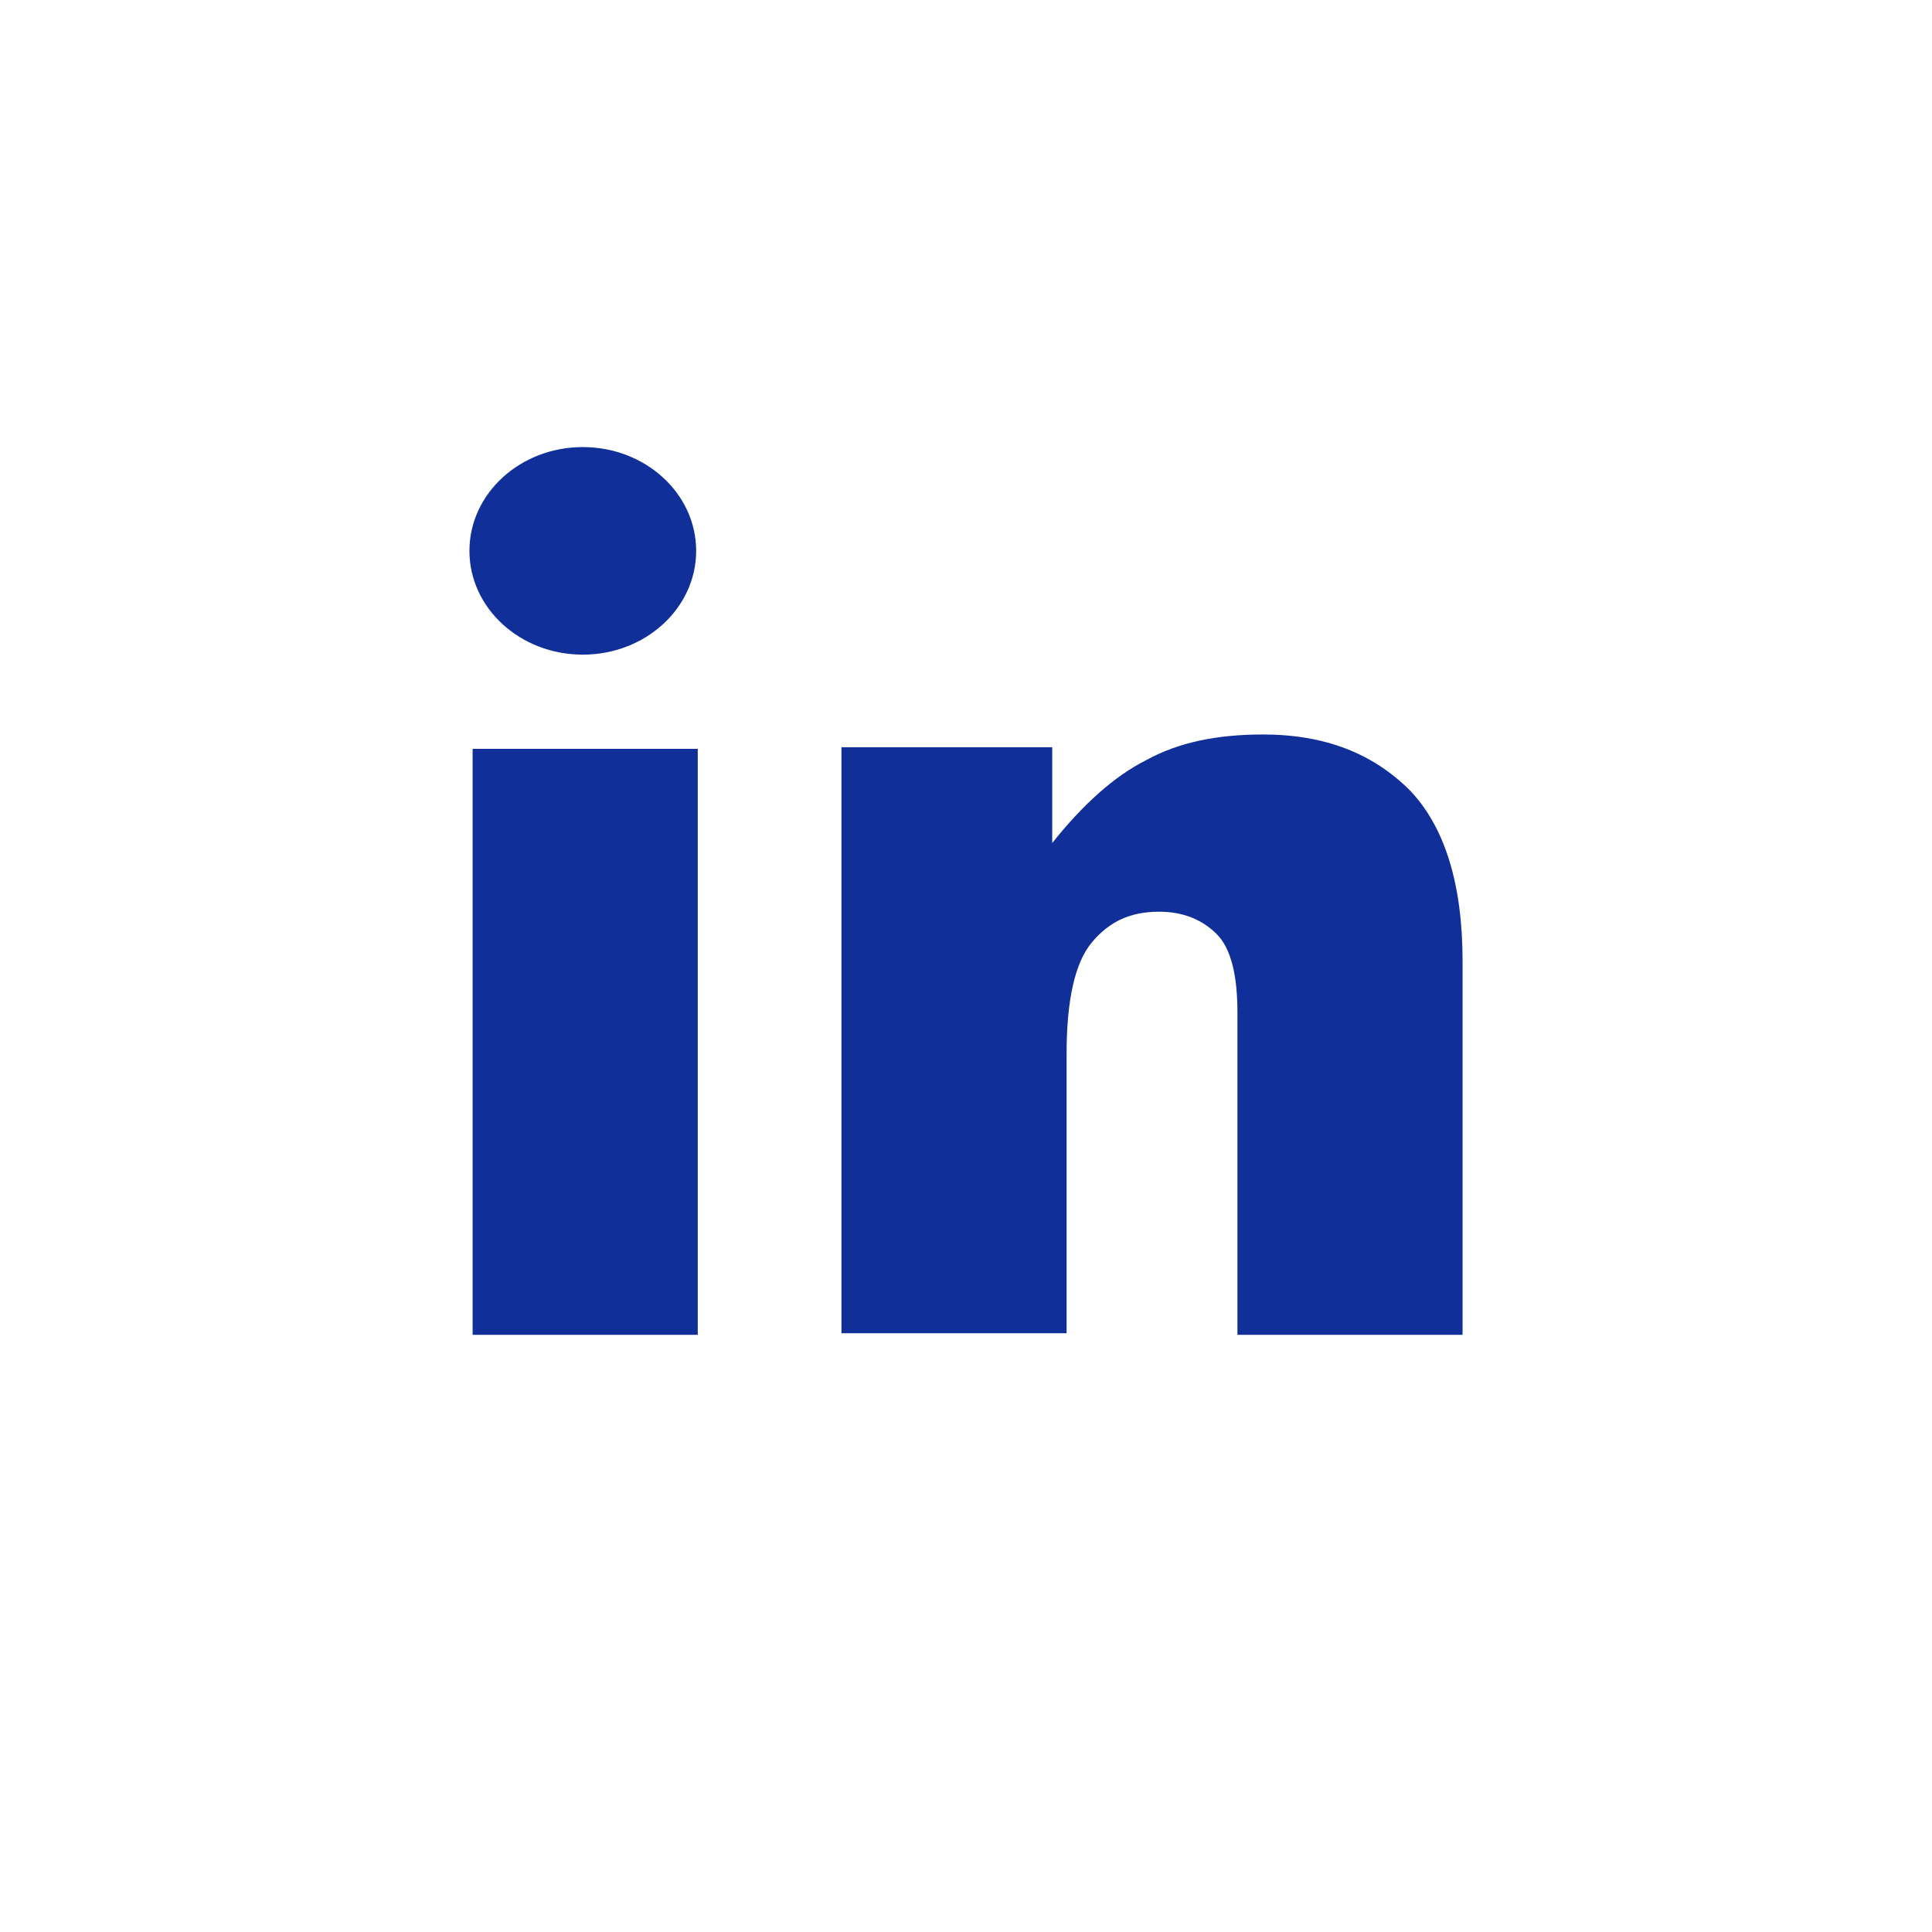 <?xml version="1.0" encoding="utf-8"?>
<!-- Generator: Adobe Illustrator 18.0.0, SVG Export Plug-In . SVG Version: 6.00 Build 0)  -->
<!DOCTYPE svg PUBLIC "-//W3C//DTD SVG 1.1//EN" "http://www.w3.org/Graphics/SVG/1.1/DTD/svg11.dtd">
<svg version="1.1" id="Layer_1" xmlns="http://www.w3.org/2000/svg" xmlns:xlink="http://www.w3.org/1999/xlink" x="0px" y="0px"
	 viewBox="0 0 121 121" enable-background="new 0 0 121 121" xml:space="preserve">
<path display="none" fill="none" stroke="#112f99" stroke-width="2" stroke-miterlimit="10" d="M60.5,120C27.7,120,1,93.3,1,60.5
	C1,27.7,27.7,1,60.5,1S120,27.7,120,60.5C120,93.3,93.3,120,60.5,120z"/>
<rect x="29.6" y="46.9" fill="#112f99" width="14.1" height="36.7"/>
<ellipse fill="#112f99" cx="36.5" cy="34.5" rx="7.1" ry="6.5"/>
<path fill="#112f99" d="M79.1,46c-2.9,0-5.3,0.5-7.3,1.6c-2,1-4,2.8-5.9,5.2v-6H52.7v36.7h14.1V66c0-3.3,0.5-5.7,1.6-7
	c1.1-1.3,2.4-1.9,4.2-1.9c1.5,0,2.7,0.5,3.6,1.4s1.3,2.6,1.3,4.9v20.2h14.1V60.2c0-4.8-1.1-8.4-3.3-10.7C86,47.2,83,46,79.1,46z"/>
</svg>
